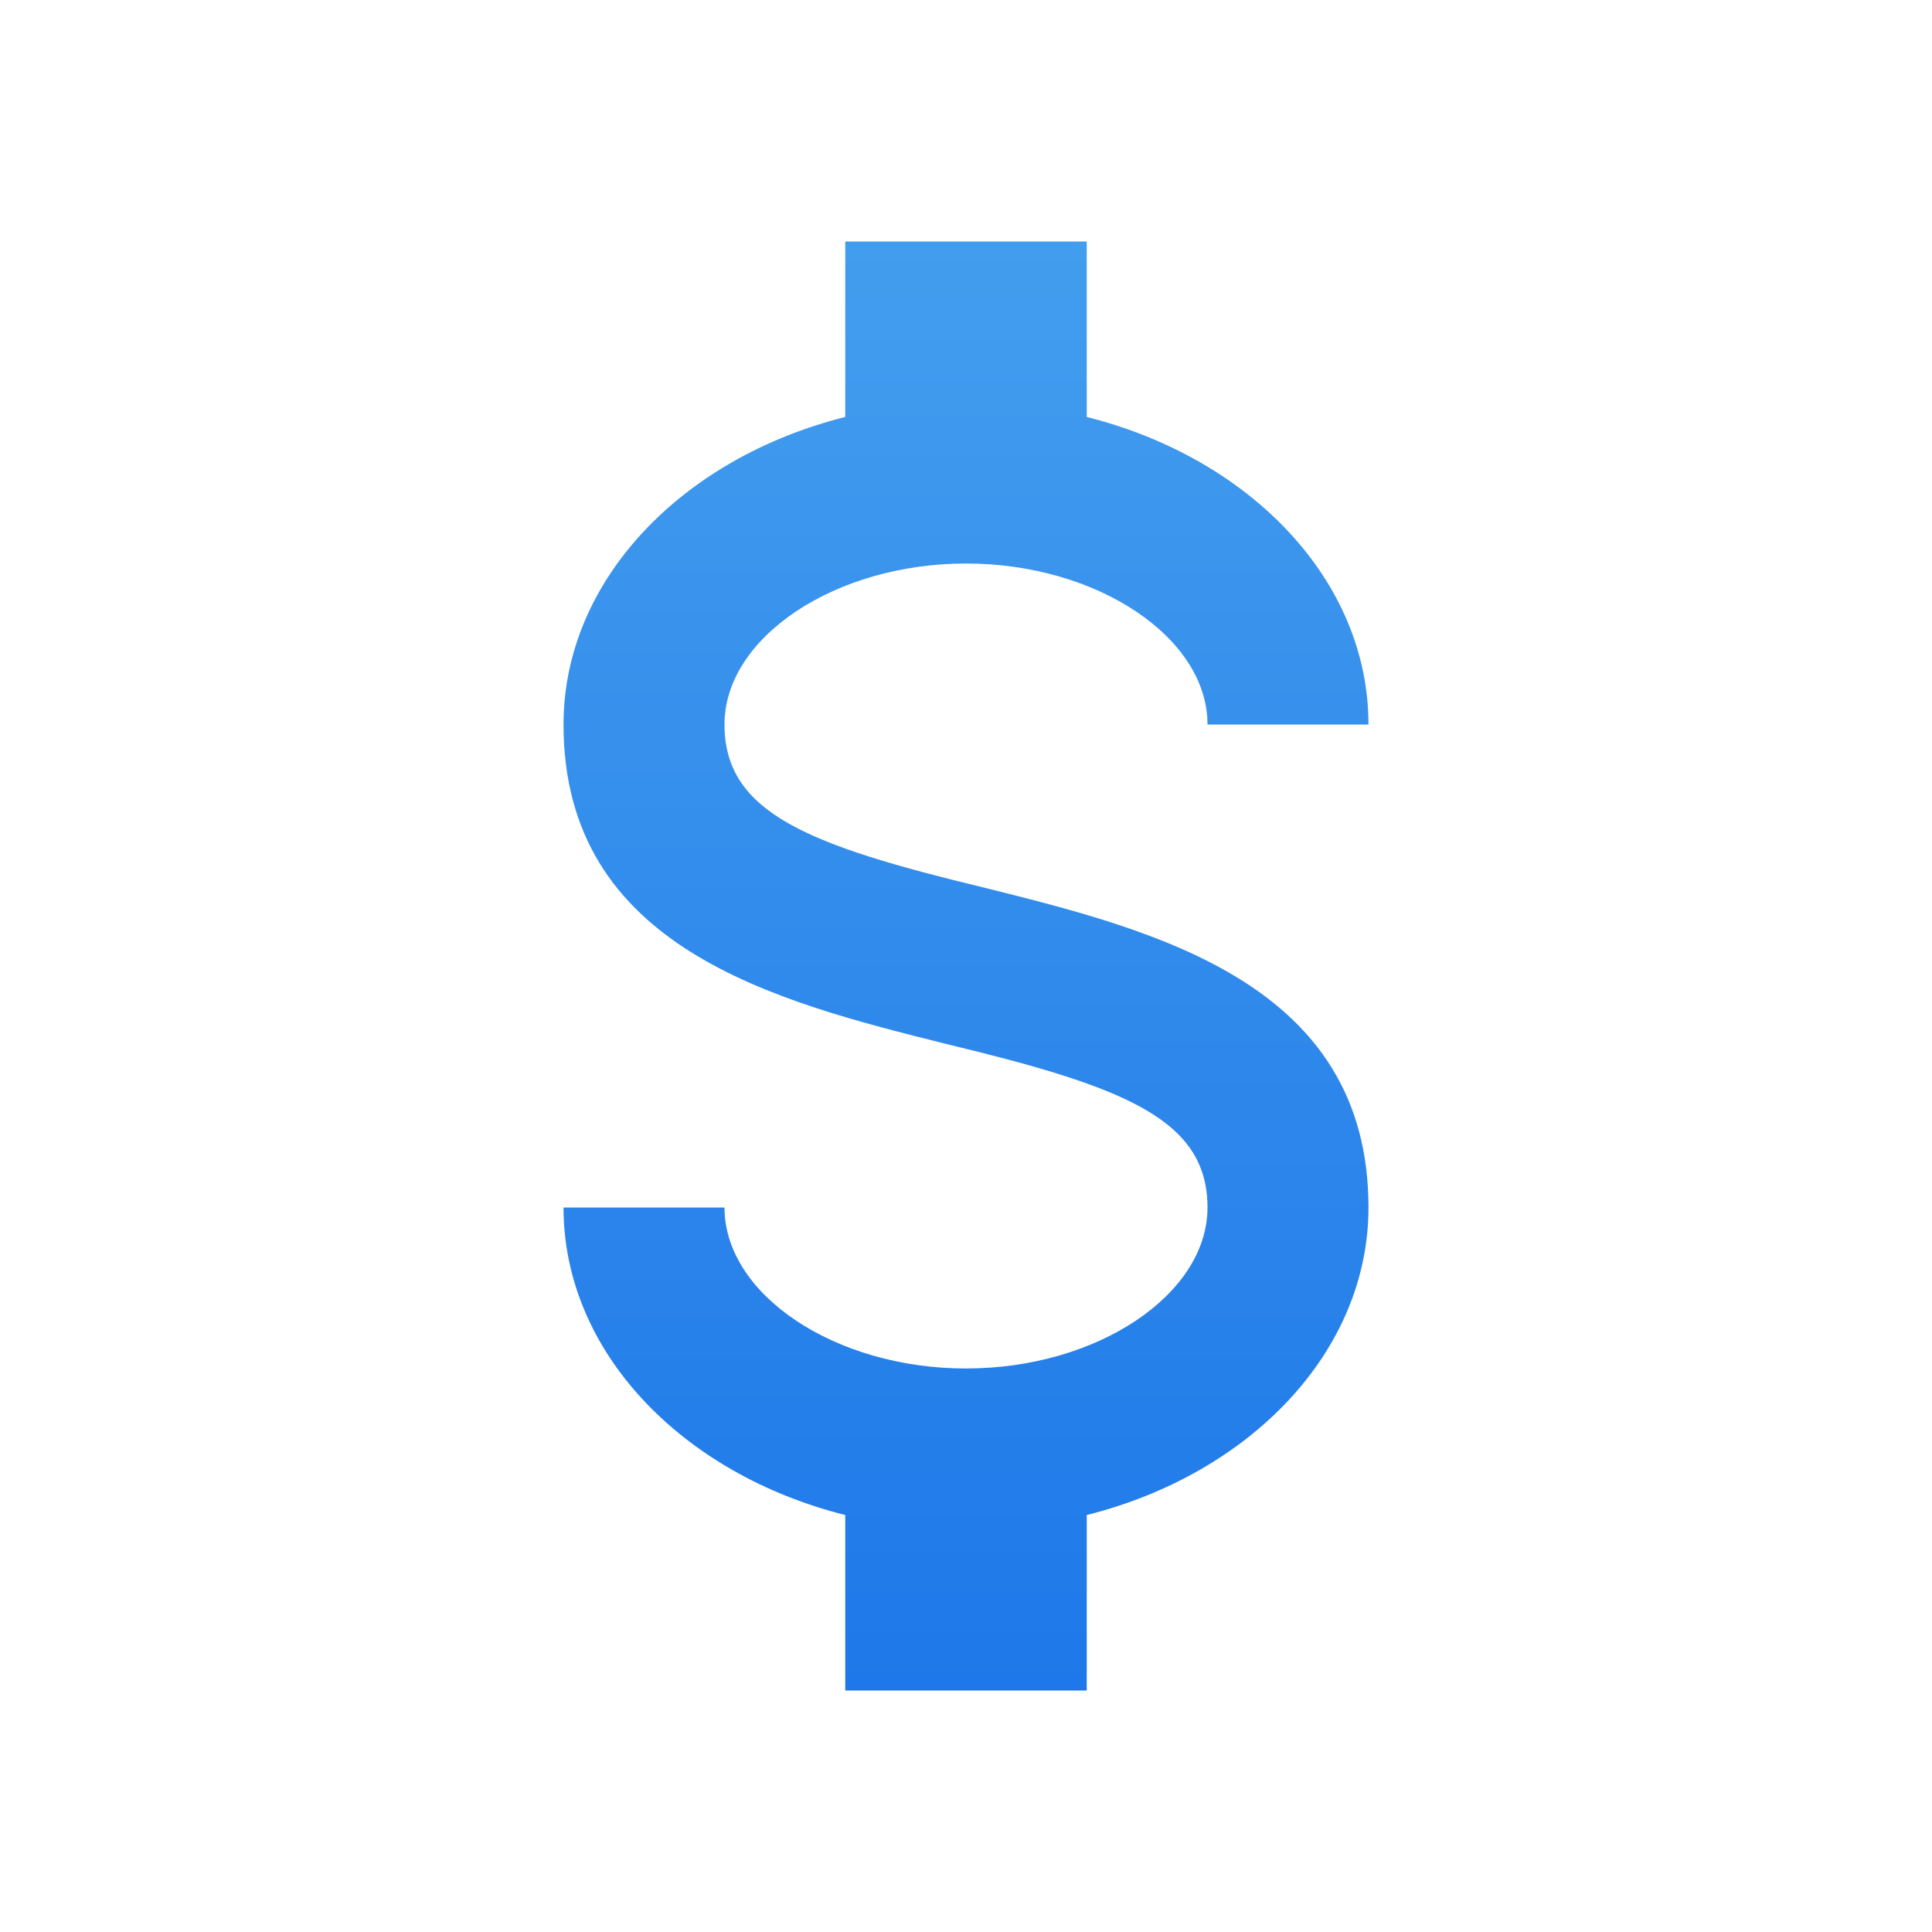 <svg width="34" height="34" viewBox="0 0 34 34" fill="none" xmlns="http://www.w3.org/2000/svg">
<g id="icon/24px/currency-usd">
<path id="Vector" d="M9.917 21.25H12.75C12.75 22.78 14.691 24.083 17 24.083C19.309 24.083 21.25 22.78 21.25 21.25C21.25 19.692 19.777 19.125 16.66 18.374C13.657 17.623 9.917 16.688 9.917 12.75C9.917 10.214 11.999 8.061 14.875 7.338V4.25H19.125V7.338C22.001 8.061 24.083 10.214 24.083 12.75H21.25C21.25 11.22 19.309 9.917 17 9.917C14.691 9.917 12.75 11.22 12.75 12.75C12.75 14.308 14.223 14.875 17.34 15.626C20.343 16.377 24.083 17.312 24.083 21.25C24.083 23.786 22.001 25.939 19.125 26.662V29.75H14.875V26.662C11.999 25.939 9.917 23.786 9.917 21.25Z" fill="url(#paint0_linear_1723_6912)"/>
</g>
<defs>
<linearGradient id="paint0_linear_1723_6912" x1="17" y1="4.25" x2="17" y2="29.75" gradientUnits="userSpaceOnUse">
<stop stop-color="#439DEE"/>
<stop offset="1" stop-color="#1E78E9"/>
</linearGradient>
</defs>
</svg>
